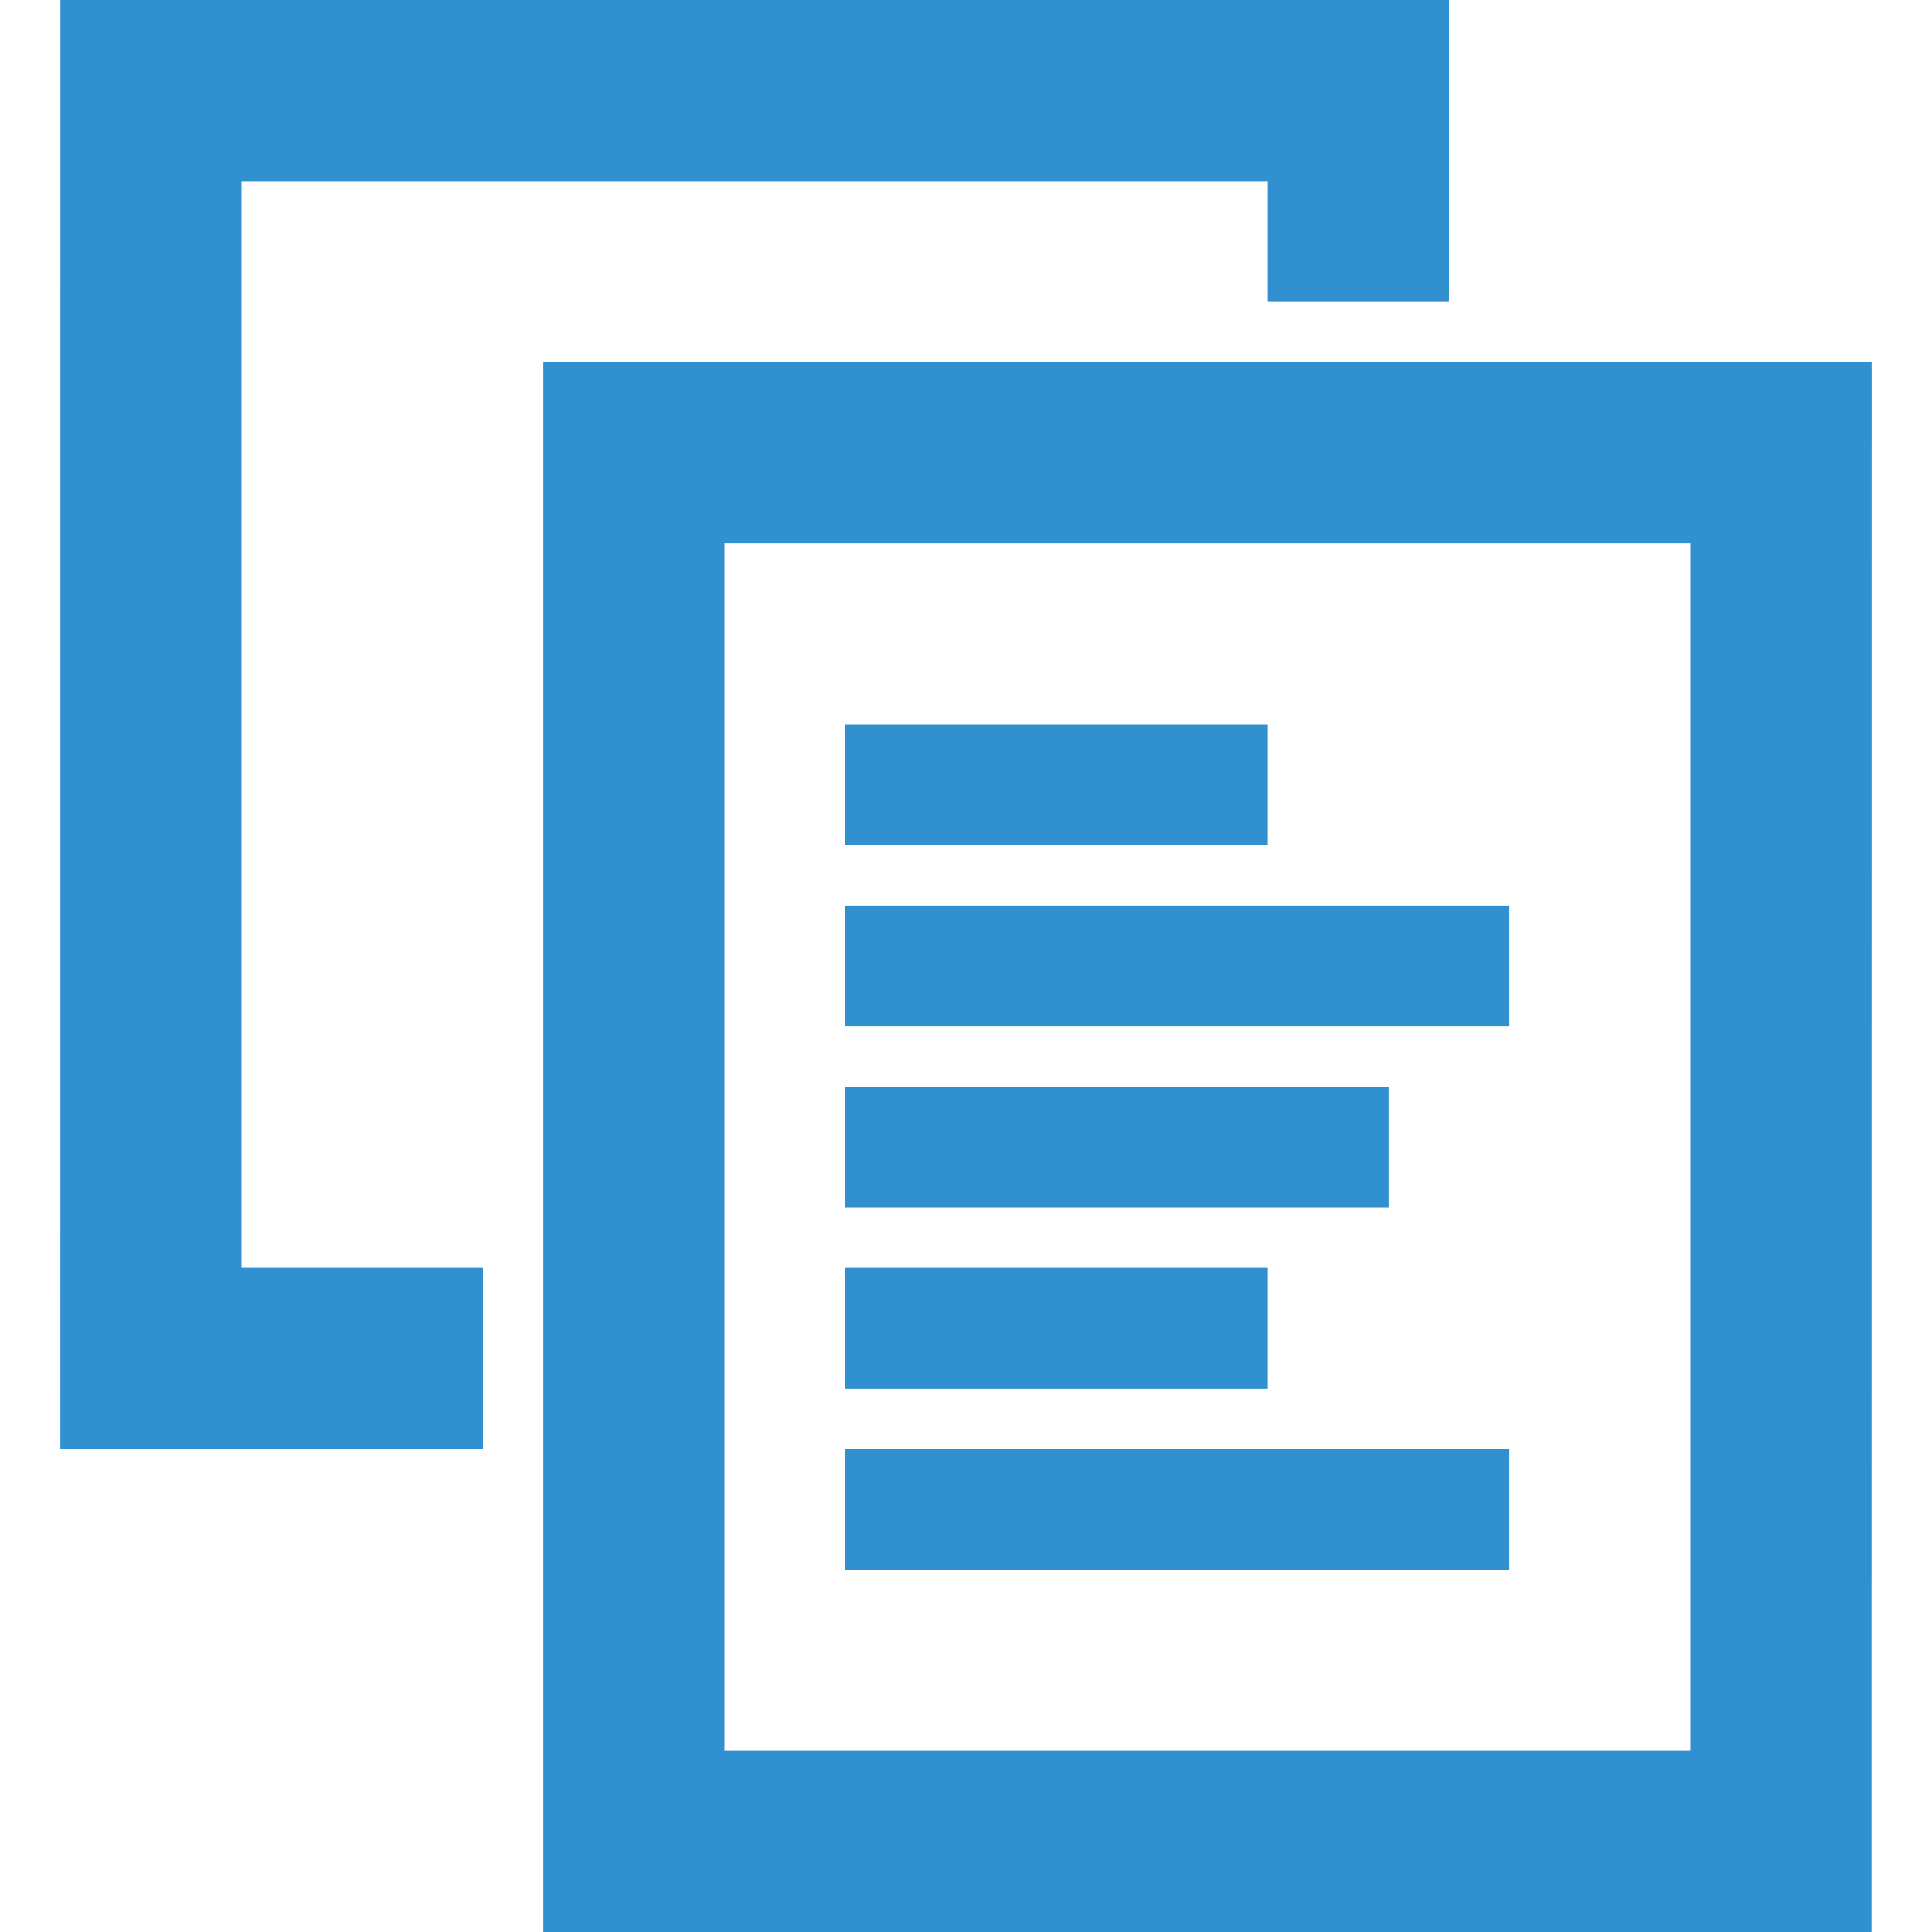 <?xml version="1.0" encoding="utf-8"?>
<!-- Generator: Adobe Illustrator 16.0.0, SVG Export Plug-In . SVG Version: 6.00 Build 0)  -->
<!DOCTYPE svg PUBLIC "-//W3C//DTD SVG 1.1//EN" "http://www.w3.org/Graphics/SVG/1.1/DTD/svg11.dtd">
<svg version="1.1" id="Layer_1" xmlns="http://www.w3.org/2000/svg" xmlns:xlink="http://www.w3.org/1999/xlink" x="0px" y="0px"
	 width="32px" height="32px" viewBox="0 0 32 32" enable-background="new 0 0 32 32" xml:space="preserve">
<path fill-rule="evenodd" clip-rule="evenodd" fill="#3190CF" d="M21,3H4v18h4v3H4H1L1.001-0.001L24,0v3v2h-3V3z M25,26H14v-2h11V26
	z M21,23h-7v-2h7V23z M23,20h-9v-2h9V20z M25,17H14v-2h11V17z M21,14h-7v-2h7V14z M28,9H12v20h16V9z M9,32V6h22l-0.002,26.001L9,32z
	"/>
</svg>
